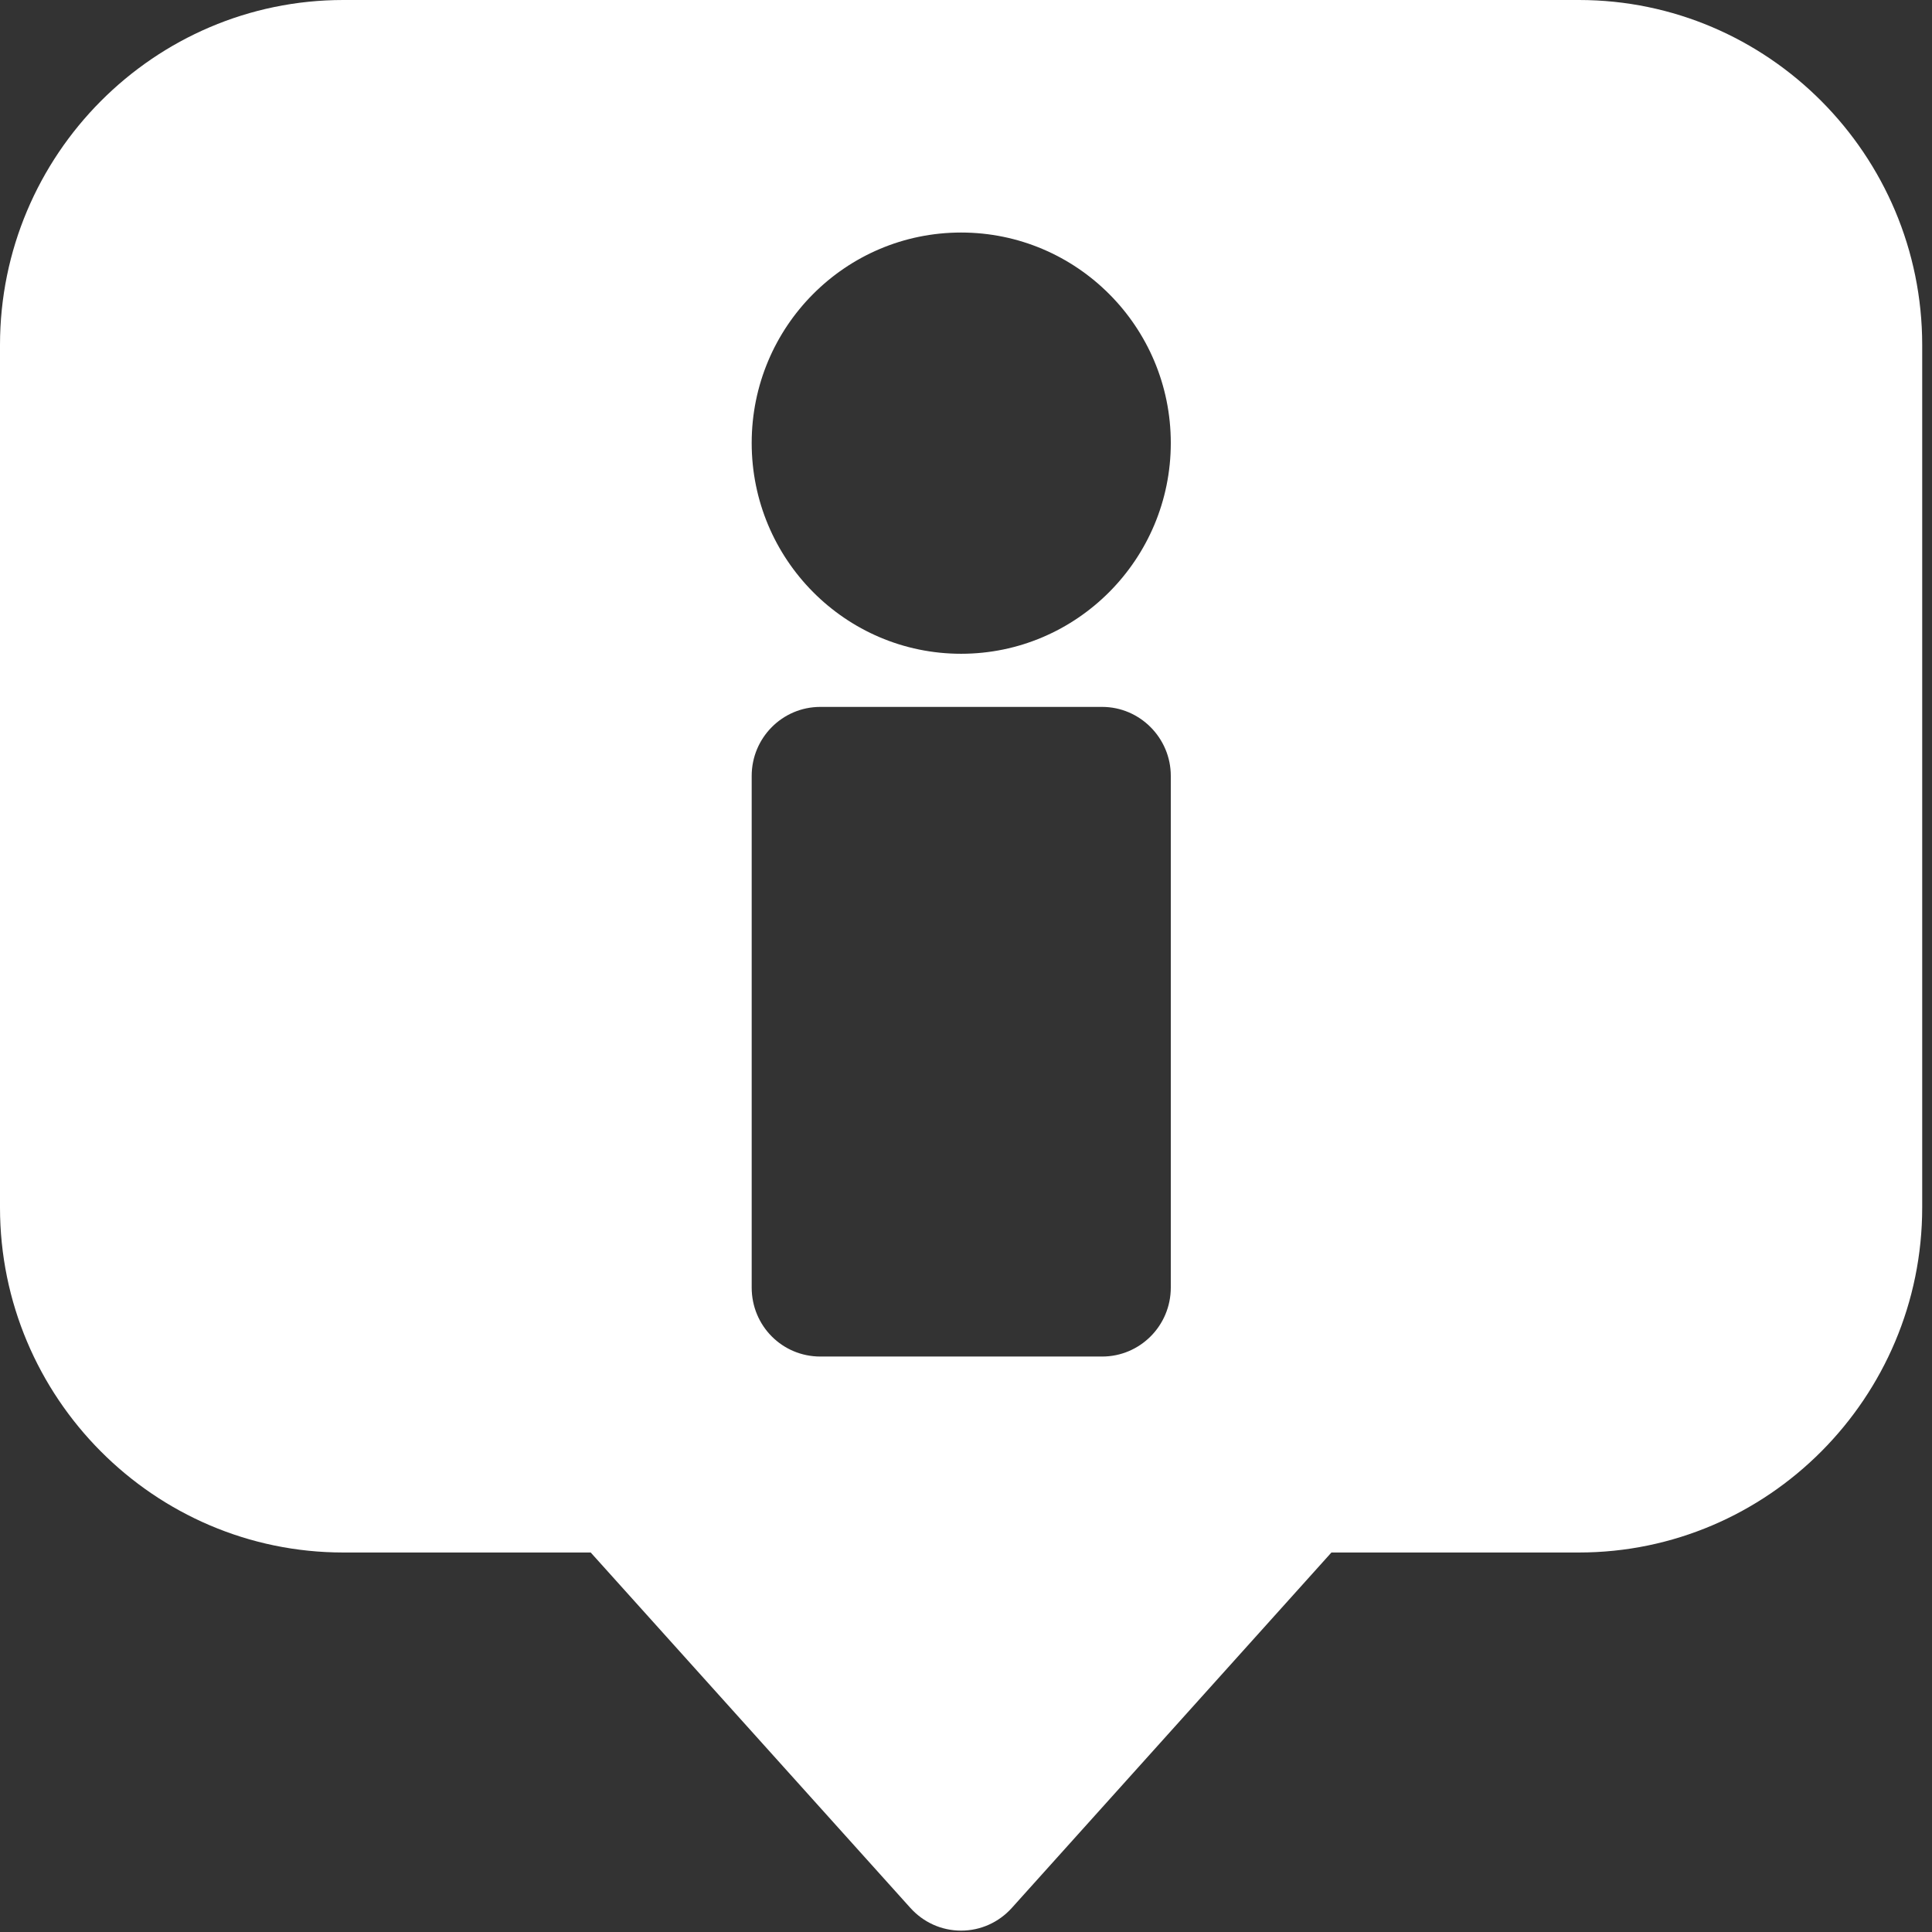 <svg width="28" height="28" viewBox="0 0 28 28" fill="none" xmlns="http://www.w3.org/2000/svg">
<rect x="0" y="0" width="28" height="28" fill="#333333" stroke="none"/>
<path d="M22.883 0H4.975C2.234 0 0 2.245 0 5V17.5C0 20.255 2.234 22.5 4.975 22.5H8.561L13.193 27.65C13.382 27.86 13.645 27.98 13.929 27.98C14.212 27.98 14.476 27.86 14.665 27.65L19.296 22.5H22.883C25.624 22.5 27.858 20.255 27.858 17.5V5C27.858 2.245 25.624 0 22.883 0ZM10.894 18.66V11.245C10.894 10.695 11.337 10.245 11.889 10.245H15.973C16.52 10.245 16.968 10.695 16.968 11.245V18.66C16.968 19.215 16.52 19.66 15.973 19.66H11.889C11.337 19.66 10.894 19.215 10.894 18.66ZM13.929 9.475C12.252 9.475 10.894 8.105 10.894 6.42C10.894 4.735 12.252 3.37 13.929 3.37C15.605 3.37 16.968 4.735 16.968 6.42C16.968 8.105 15.605 9.475 13.929 9.475Z" fill="white"/>
</svg>
